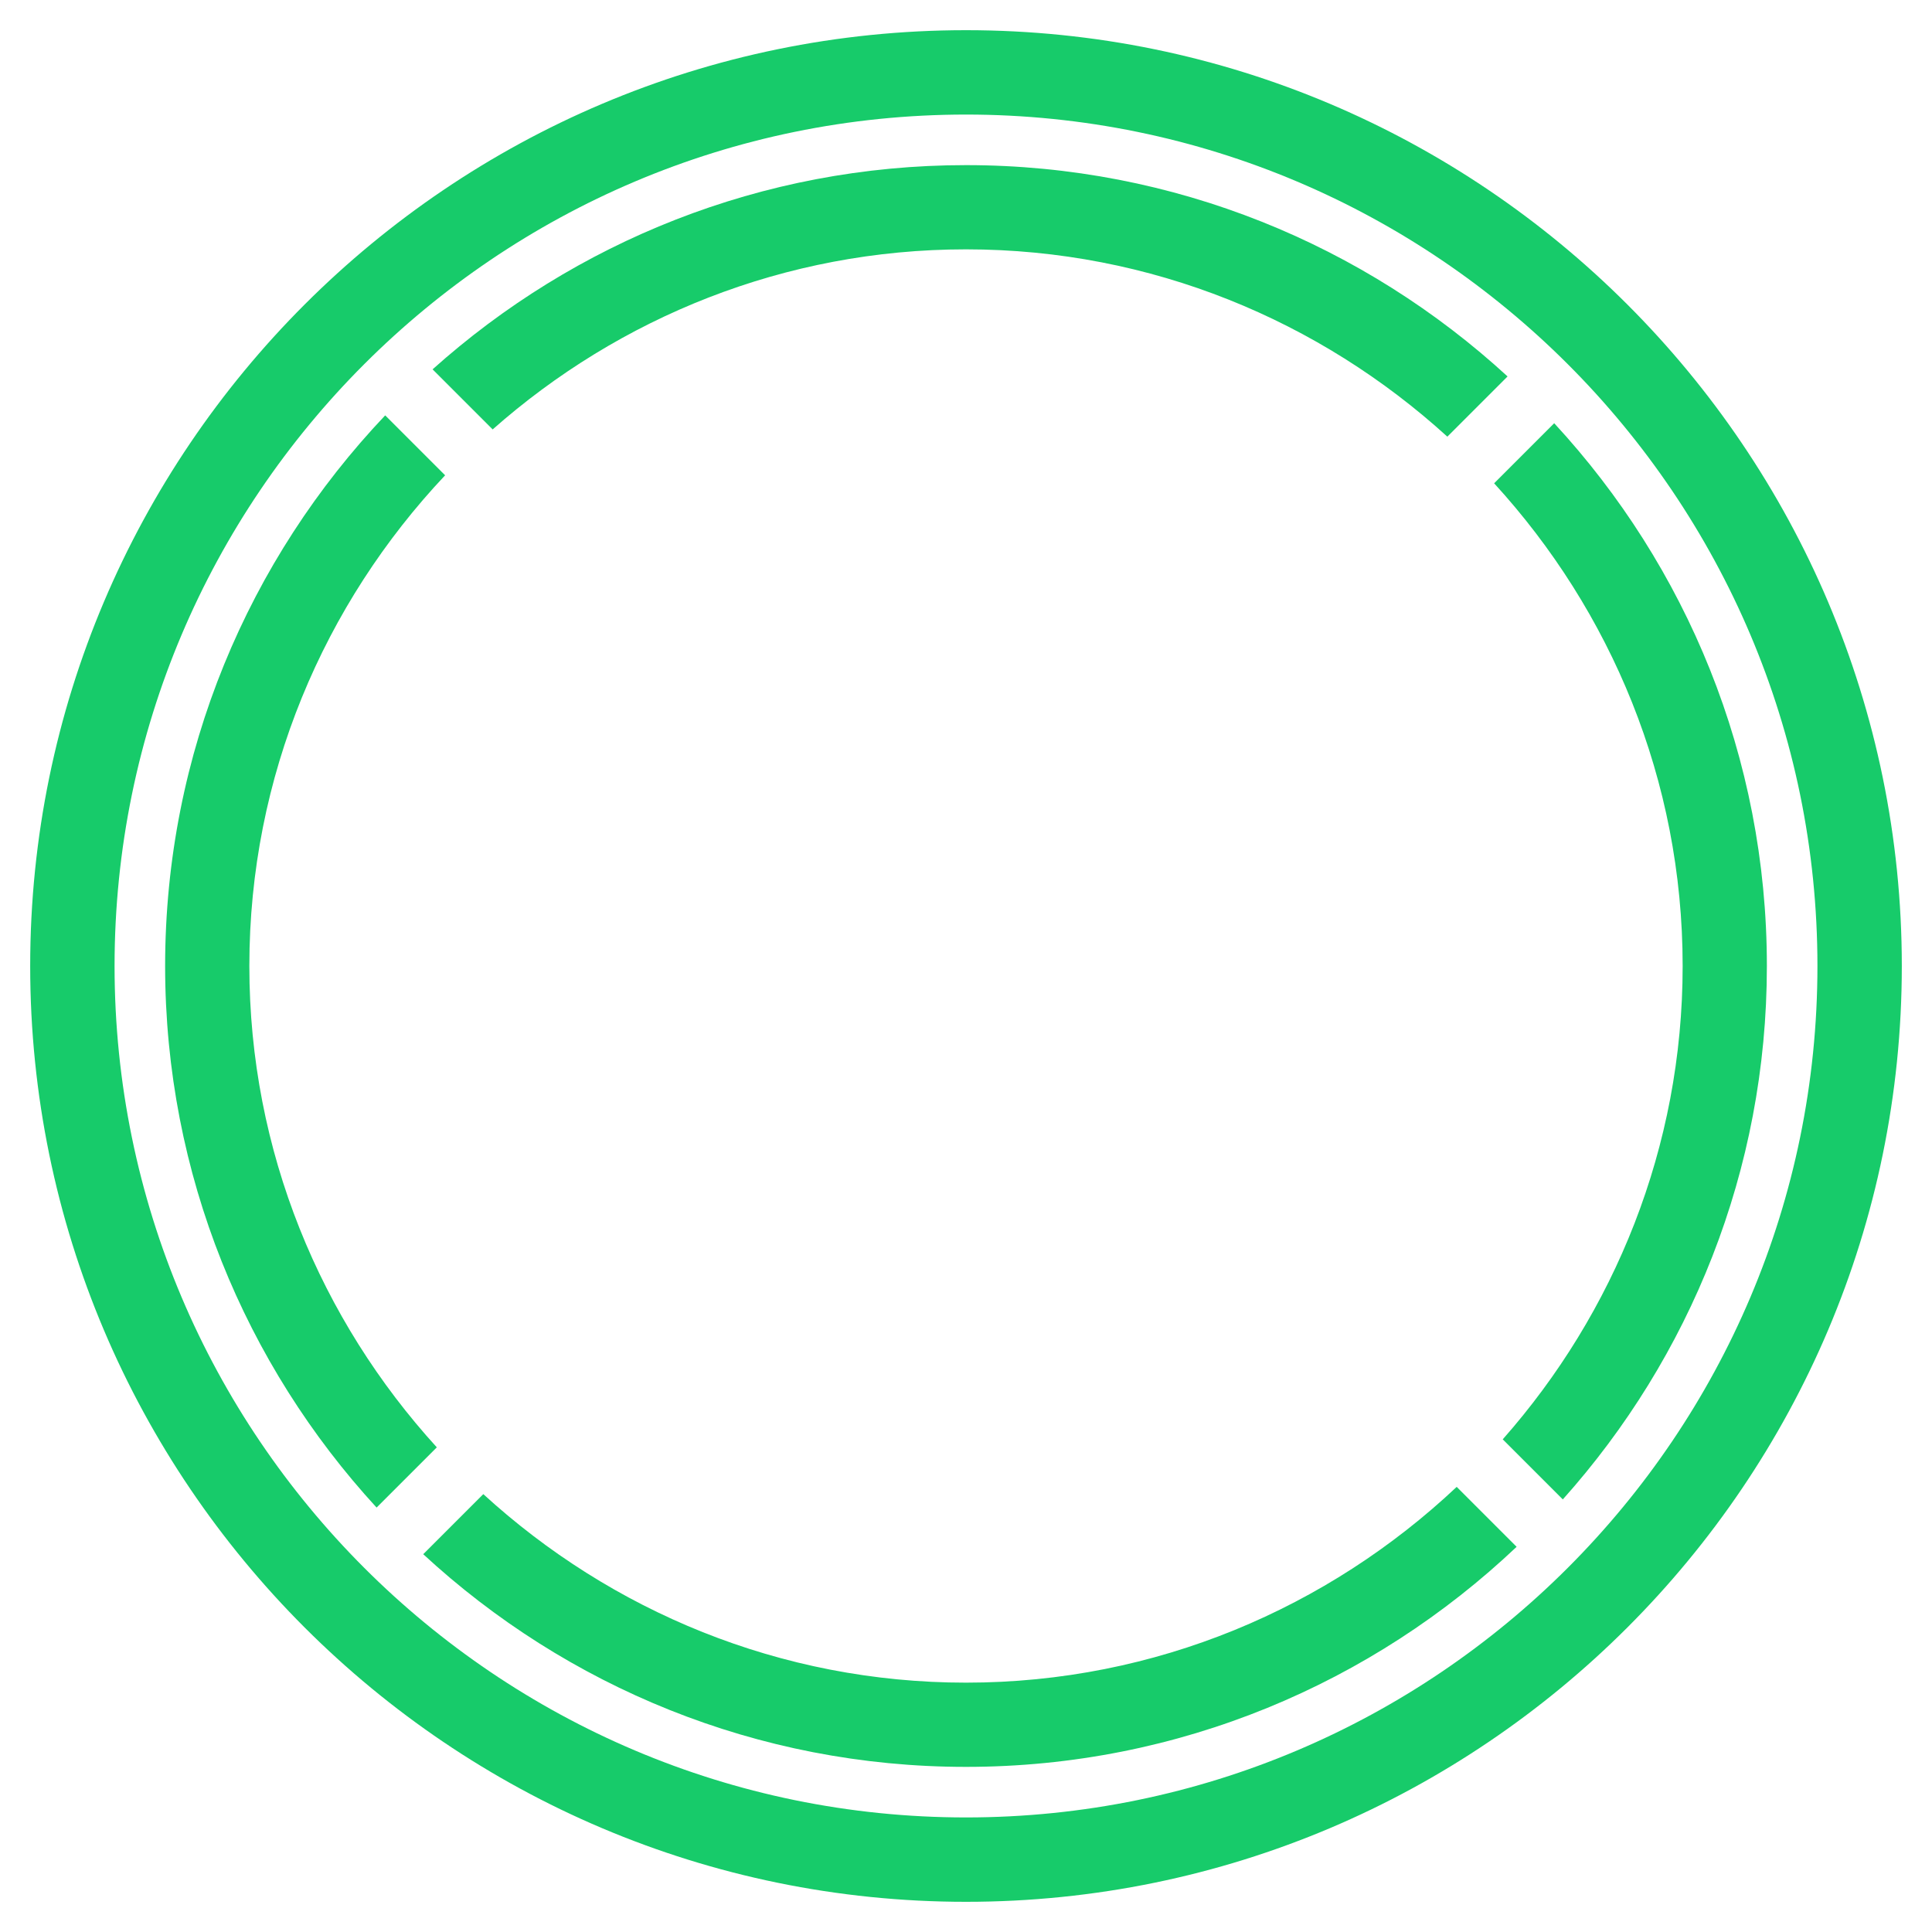 <?xml version="1.0" encoding="utf-8"?>
<!-- Generator: Adobe Illustrator 24.0.1, SVG Export Plug-In . SVG Version: 6.00 Build 0)  -->
<svg version="1.1" id="图层_1" xmlns="http://www.w3.org/2000/svg" xmlns:xlink="http://www.w3.org/1999/xlink" x="0px" y="0px"
	 viewBox="0 0 128 128" style="enable-background:new 0 0 128 128;" xml:space="preserve">
<style type="text/css">
	.st0{fill:#17cb6a;}
</style>
<g>
	<path class="st0" d="M64,2C29.81,2,2,29.81,2,64c0,34.19,27.81,62,62,62c34.19,0,62-27.81,62-62C126,29.81,98.19,2,64,2z
		 M64,120.41C32.89,120.41,7.59,95.11,7.59,64S32.89,7.59,64,7.59S120.41,32.89,120.41,64S95.11,120.41,64,120.41z"/>
	<path class="st0" d="M64,16.52c12.28,0,23.45,4.73,31.89,12.41l3.99-3.99C90.42,16.25,77.82,10.94,64,10.94
		c-13.56,0-25.95,5.12-35.34,13.53l3.98,3.98C41.01,21.05,51.98,16.52,64,16.52z"/>
	<path class="st0" d="M25.52,27.52C16.49,37.04,10.94,49.88,10.94,64c0,13.82,5.32,26.42,14.01,35.88l3.99-3.99
		C21.25,87.45,16.52,76.28,16.52,64c0-12.58,4.95-24,12.97-32.51L25.52,27.52z"/>
	<path class="st0" d="M64,111.48c-12.32,0-23.53-4.76-31.98-12.49l-3.98,3.98c9.46,8.74,22.1,14.09,35.96,14.09
		c14.12,0,26.96-5.56,36.48-14.58l-3.97-3.97C88,106.52,76.58,111.48,64,111.48z"/>
	<path class="st0" d="M117.06,64c0-13.86-5.35-26.5-14.09-35.96l-3.98,3.98c7.73,8.45,12.49,19.65,12.49,31.98
		c0,12.02-4.53,22.99-11.92,31.36l3.98,3.98C111.94,89.95,117.06,77.56,117.06,64z"/>
	<animateTransform attributeType="XML" attributeName="transform" begin="2s" dur="25s" type="rotate" from="0 64 64" to="360 64 64" repeatCount="indefinite" />
</g>
</svg>
